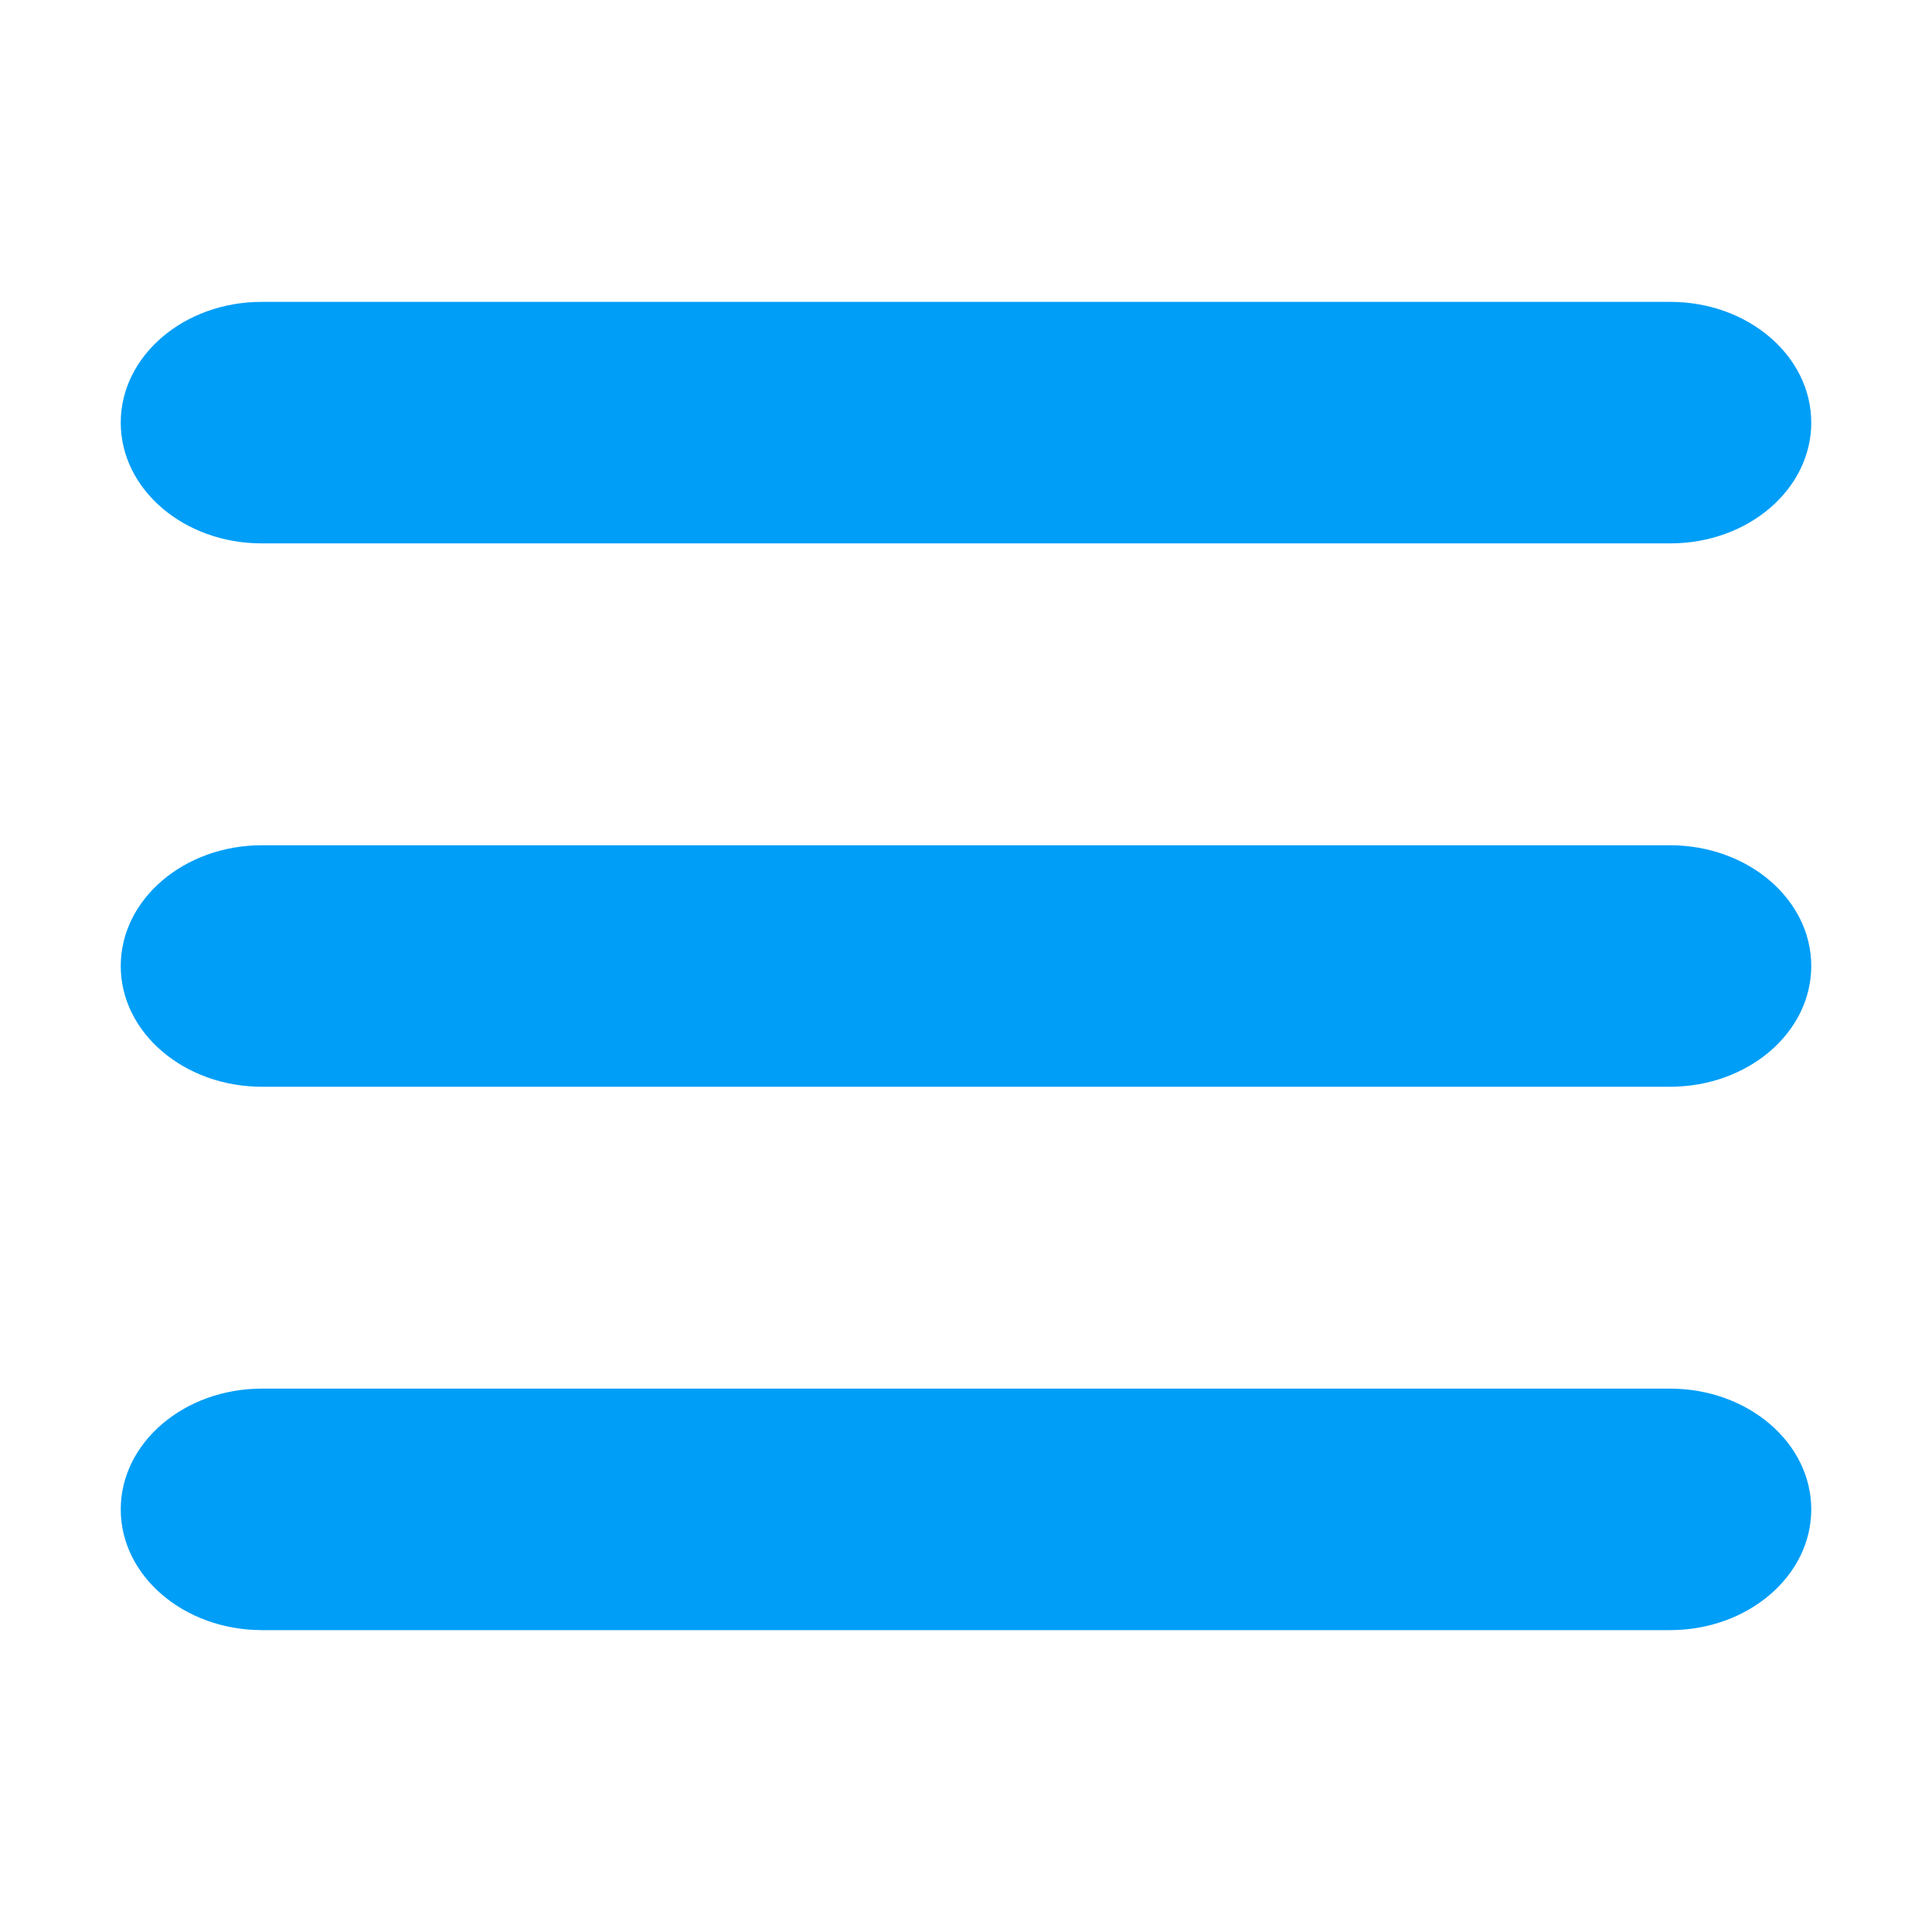 <svg width="32" height="32" viewBox="0 0 32 32" fill="none" xmlns="http://www.w3.org/2000/svg">
<path fill-rule="evenodd" clip-rule="evenodd" d="M2 7C2 5.896 3.045 5 4.333 5H27.667C28.955 5 30 5.896 30 7C30 8.104 28.955 9 27.667 9H4.333C3.045 9 2 8.104 2 7Z" fill="#009EF7"/>
<path fill-rule="evenodd" clip-rule="evenodd" d="M2 16C2 14.896 3.048 14 4.34 14H27.66C28.952 14 30 14.896 30 16C30 17.104 28.952 18 27.66 18H4.34C3.048 18 2 17.104 2 16Z" fill="#009EF7"/>
<path fill-rule="evenodd" clip-rule="evenodd" d="M2 25C2 23.896 3.048 23 4.34 23H27.66C28.952 23 30 23.896 30 25C30 26.104 28.952 27 27.66 27H4.34C3.048 27 2 26.104 2 25Z" fill="#009EF7"/>
</svg>
